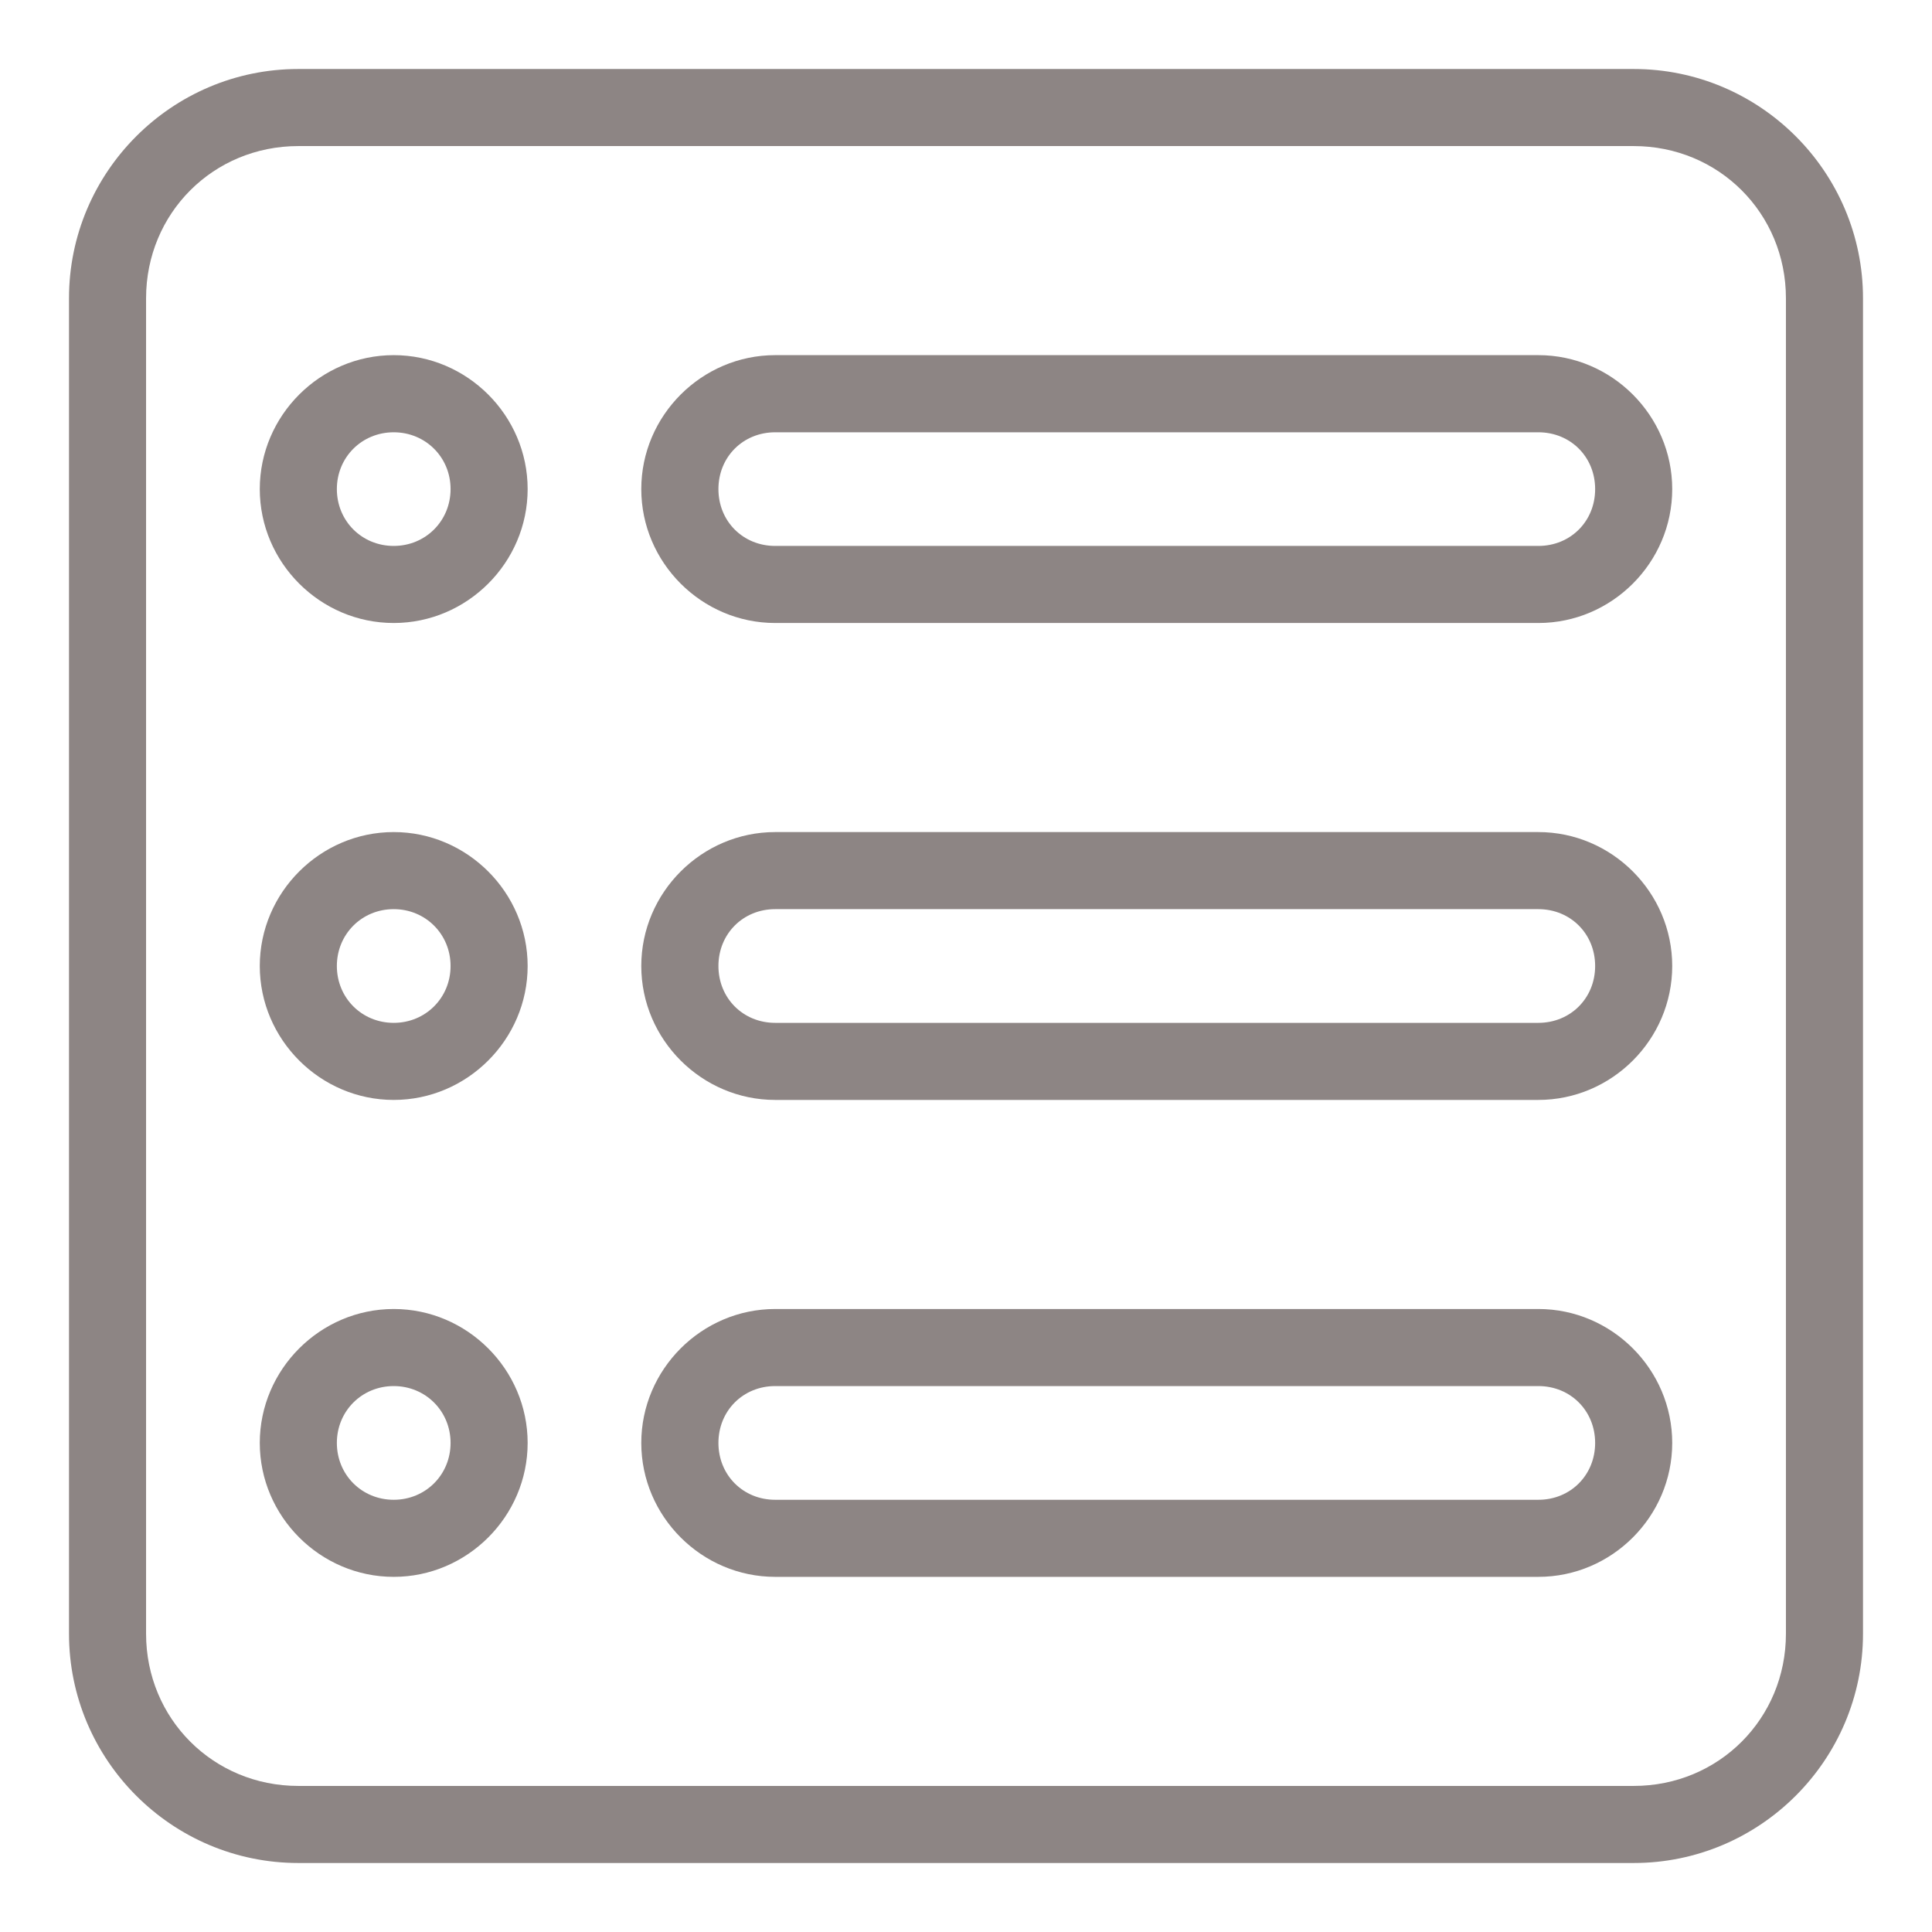 <svg width="28" height="28" viewBox="0 0 28 28" fill="none" xmlns="http://www.w3.org/2000/svg">
<path fill-rule="evenodd" clip-rule="evenodd" d="M4.323 1C2.492 1 1 2.492 1 4.323V23.677C1 25.508 2.492 27 4.323 27H23.677C25.508 27 27 25.508 27 23.677V4.323C27 2.492 25.508 1 23.677 1H4.323ZM4.323 2.117H23.677C24.909 2.117 25.883 3.091 25.883 4.323V23.677C25.883 24.909 24.909 25.883 23.677 25.883H4.323C3.091 25.883 2.117 24.909 2.117 23.677V4.323C2.117 3.091 3.091 2.117 4.323 2.117Z" fill="#8D8584"/>
<path fill-rule="evenodd" clip-rule="evenodd" d="M5.706 18.971C4.641 18.971 3.765 19.847 3.765 20.912C3.765 21.977 4.641 22.853 5.706 22.853C6.771 22.853 7.647 21.977 7.647 20.912C7.647 19.847 6.771 18.971 5.706 18.971ZM5.706 20.088C6.167 20.088 6.53 20.451 6.53 20.912C6.53 21.374 6.167 21.736 5.706 21.736C5.244 21.736 4.882 21.374 4.882 20.912C4.882 20.451 5.244 20.088 5.706 20.088Z" fill="#8D8584"/>
<path fill-rule="evenodd" clip-rule="evenodd" d="M5.706 12.059C4.641 12.059 3.765 12.935 3.765 14C3.765 15.065 4.641 15.941 5.706 15.941C6.771 15.941 7.647 15.065 7.647 14C7.647 12.935 6.771 12.059 5.706 12.059ZM5.706 13.176C6.167 13.176 6.53 13.539 6.53 14C6.53 14.462 6.167 14.824 5.706 14.824C5.244 14.824 4.882 14.462 4.882 14C4.882 13.539 5.244 13.176 5.706 13.176Z" fill="#8D8584"/>
<path fill-rule="evenodd" clip-rule="evenodd" d="M5.706 5.147C4.641 5.147 3.765 6.023 3.765 7.088C3.765 8.154 4.641 9.029 5.706 9.029C6.771 9.029 7.647 8.154 7.647 7.088C7.647 6.023 6.771 5.147 5.706 5.147ZM5.706 6.265C6.167 6.265 6.53 6.627 6.53 7.088C6.53 7.55 6.167 7.912 5.706 7.912C5.244 7.912 4.882 7.55 4.882 7.088C4.882 6.627 5.244 6.265 5.706 6.265Z" fill="#8D8584"/>
<path fill-rule="evenodd" clip-rule="evenodd" d="M11.235 18.971C10.17 18.971 9.294 19.846 9.294 20.912V20.912C9.294 21.978 10.17 22.853 11.235 22.853H22.295C23.36 22.853 24.235 21.978 24.235 20.912V20.912C24.235 19.846 23.36 18.971 22.295 18.971H11.235ZM11.235 20.088H22.295C22.761 20.088 23.118 20.446 23.118 20.912V20.912C23.118 21.378 22.761 21.736 22.295 21.736H11.235C10.769 21.736 10.412 21.378 10.412 20.912V20.912C10.412 20.446 10.769 20.088 11.235 20.088Z" fill="#8D8584"/>
<path fill-rule="evenodd" clip-rule="evenodd" d="M11.235 12.059C10.17 12.059 9.294 12.934 9.294 14V14C9.294 15.066 10.17 15.941 11.235 15.941H22.294C23.36 15.941 24.235 15.066 24.235 14V14C24.235 12.934 23.36 12.059 22.294 12.059L11.235 12.059ZM11.235 13.176H22.294C22.761 13.176 23.118 13.534 23.118 14V14C23.118 14.466 22.761 14.824 22.294 14.824H11.235C10.769 14.824 10.412 14.466 10.412 14V14C10.412 13.534 10.769 13.176 11.235 13.176V13.176Z" fill="#8D8584"/>
<path fill-rule="evenodd" clip-rule="evenodd" d="M11.235 5.147C10.17 5.147 9.294 6.023 9.294 7.088V7.089C9.294 8.154 10.17 9.029 11.235 9.029H22.295C23.36 9.029 24.235 8.154 24.235 7.089V7.088C24.235 6.023 23.36 5.147 22.295 5.147H11.235ZM11.235 6.265H22.295C22.761 6.265 23.118 6.622 23.118 7.088V7.089C23.118 7.555 22.761 7.912 22.295 7.912H11.235C10.769 7.912 10.412 7.555 10.412 7.089V7.088C10.412 6.622 10.769 6.265 11.235 6.265Z" fill="#8D8584"/>
</svg>
